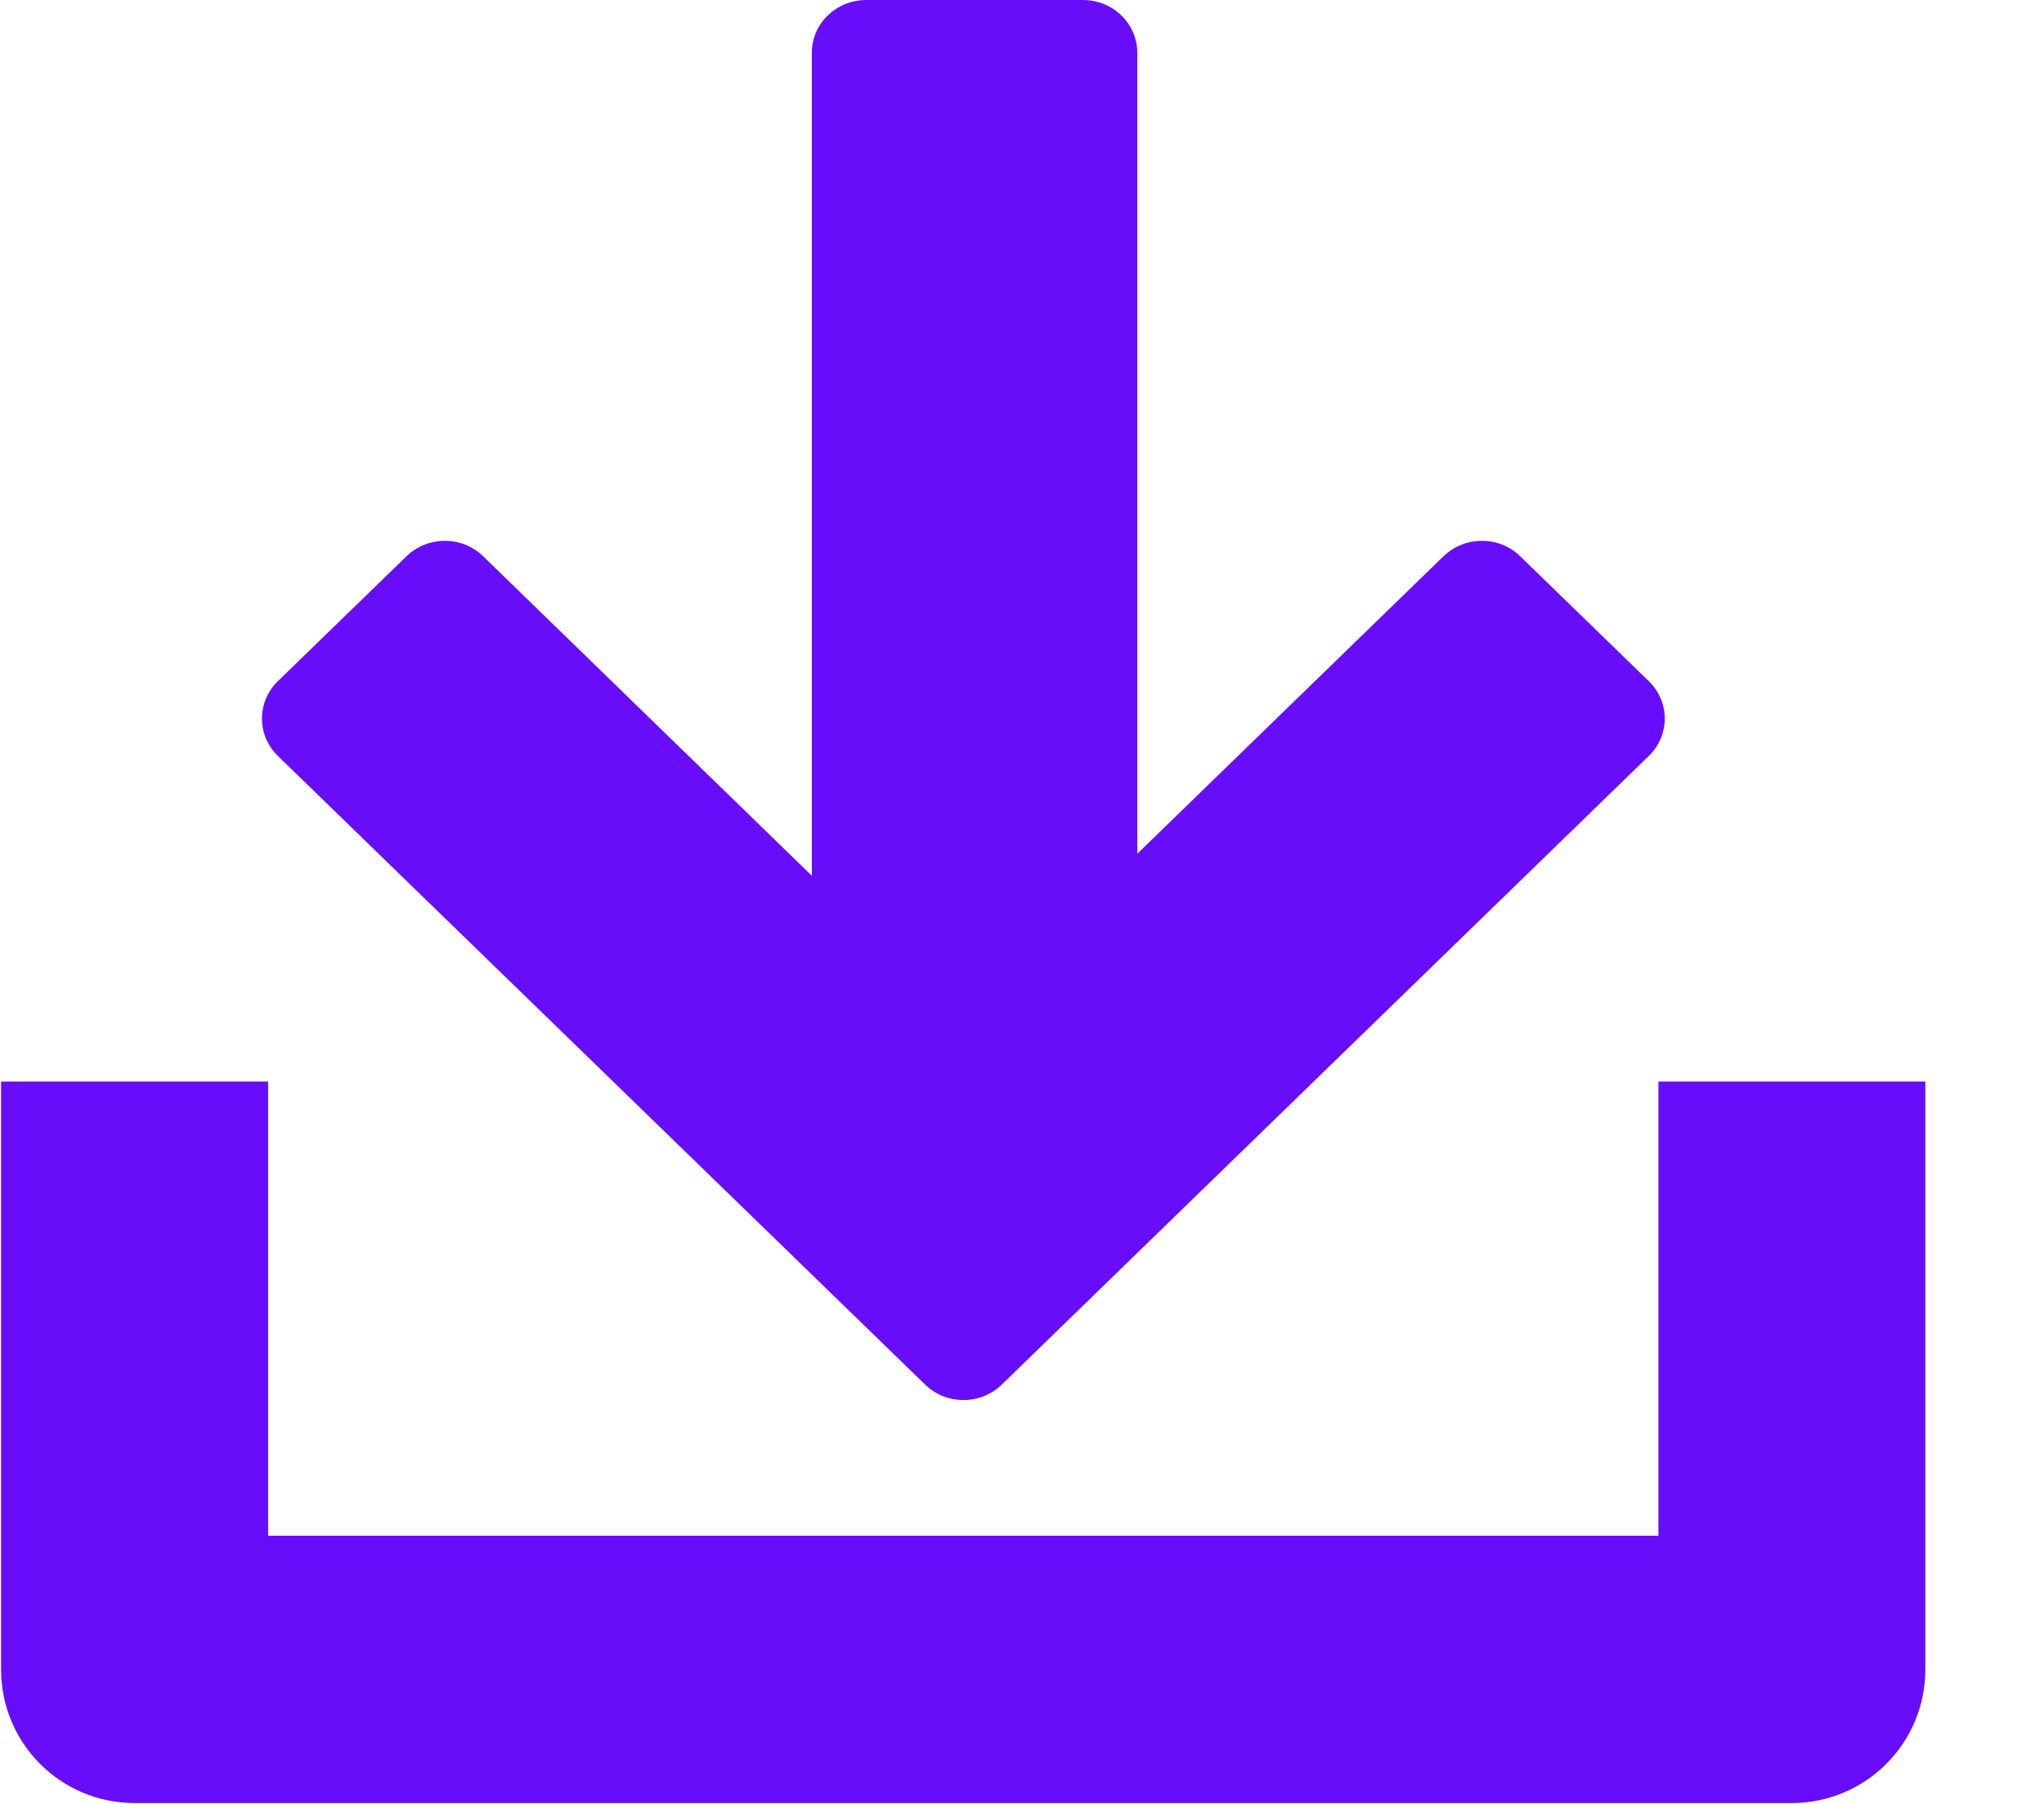 
<svg width="17px" height="15px" viewBox="0 0 17 15" version="1.1" xmlns="http://www.w3.org/2000/svg" xmlns:xlink="http://www.w3.org/1999/xlink">
    <!-- Generator: Sketch 51.3 (57544) - http://www.bohemiancoding.com/sketch -->
    <desc>Created with Sketch.</desc>
    <defs></defs>
    <g id="Page-1" stroke="none" stroke-width="1" fill="none" fill-rule="evenodd">
        <g id="Google-Chrome---Modal,-Returned-Results" transform="translate(-812, -451)" fill="#680dfa" fill-rule="nonzero">
            <g id="download-(1)" transform="translate(812, 451)">
                <path d="M7.694,11.513 C7.87,11.685 8.155,11.685 8.332,11.513 L13.714,6.285 C13.89,6.113 13.89,5.837 13.714,5.665 L12.644,4.626 C12.468,4.454 12.183,4.454 12.005,4.626 L9.459,7.099 L9.459,0.439 C9.459,0.198 9.258,0 9.007,0 L7.204,0 C6.955,0 6.752,0.196 6.752,0.439 L6.752,7.282 L4.019,4.626 C3.843,4.454 3.558,4.454 3.38,4.626 L2.31,5.665 C2.135,5.837 2.135,6.113 2.31,6.285 L7.694,11.513 Z M13.793,8.993 L13.793,12.77 L2.23,12.77 L2.23,8.993 L0.009,8.993 L0.009,13.882 C0.009,14.497 0.505,14.993 1.121,14.993 L14.901,14.993 C15.516,14.993 16.013,14.497 16.013,13.882 L16.013,8.993 L13.793,8.993 Z" id="Shape"></path>
            </g>
        </g>
    </g>
</svg>